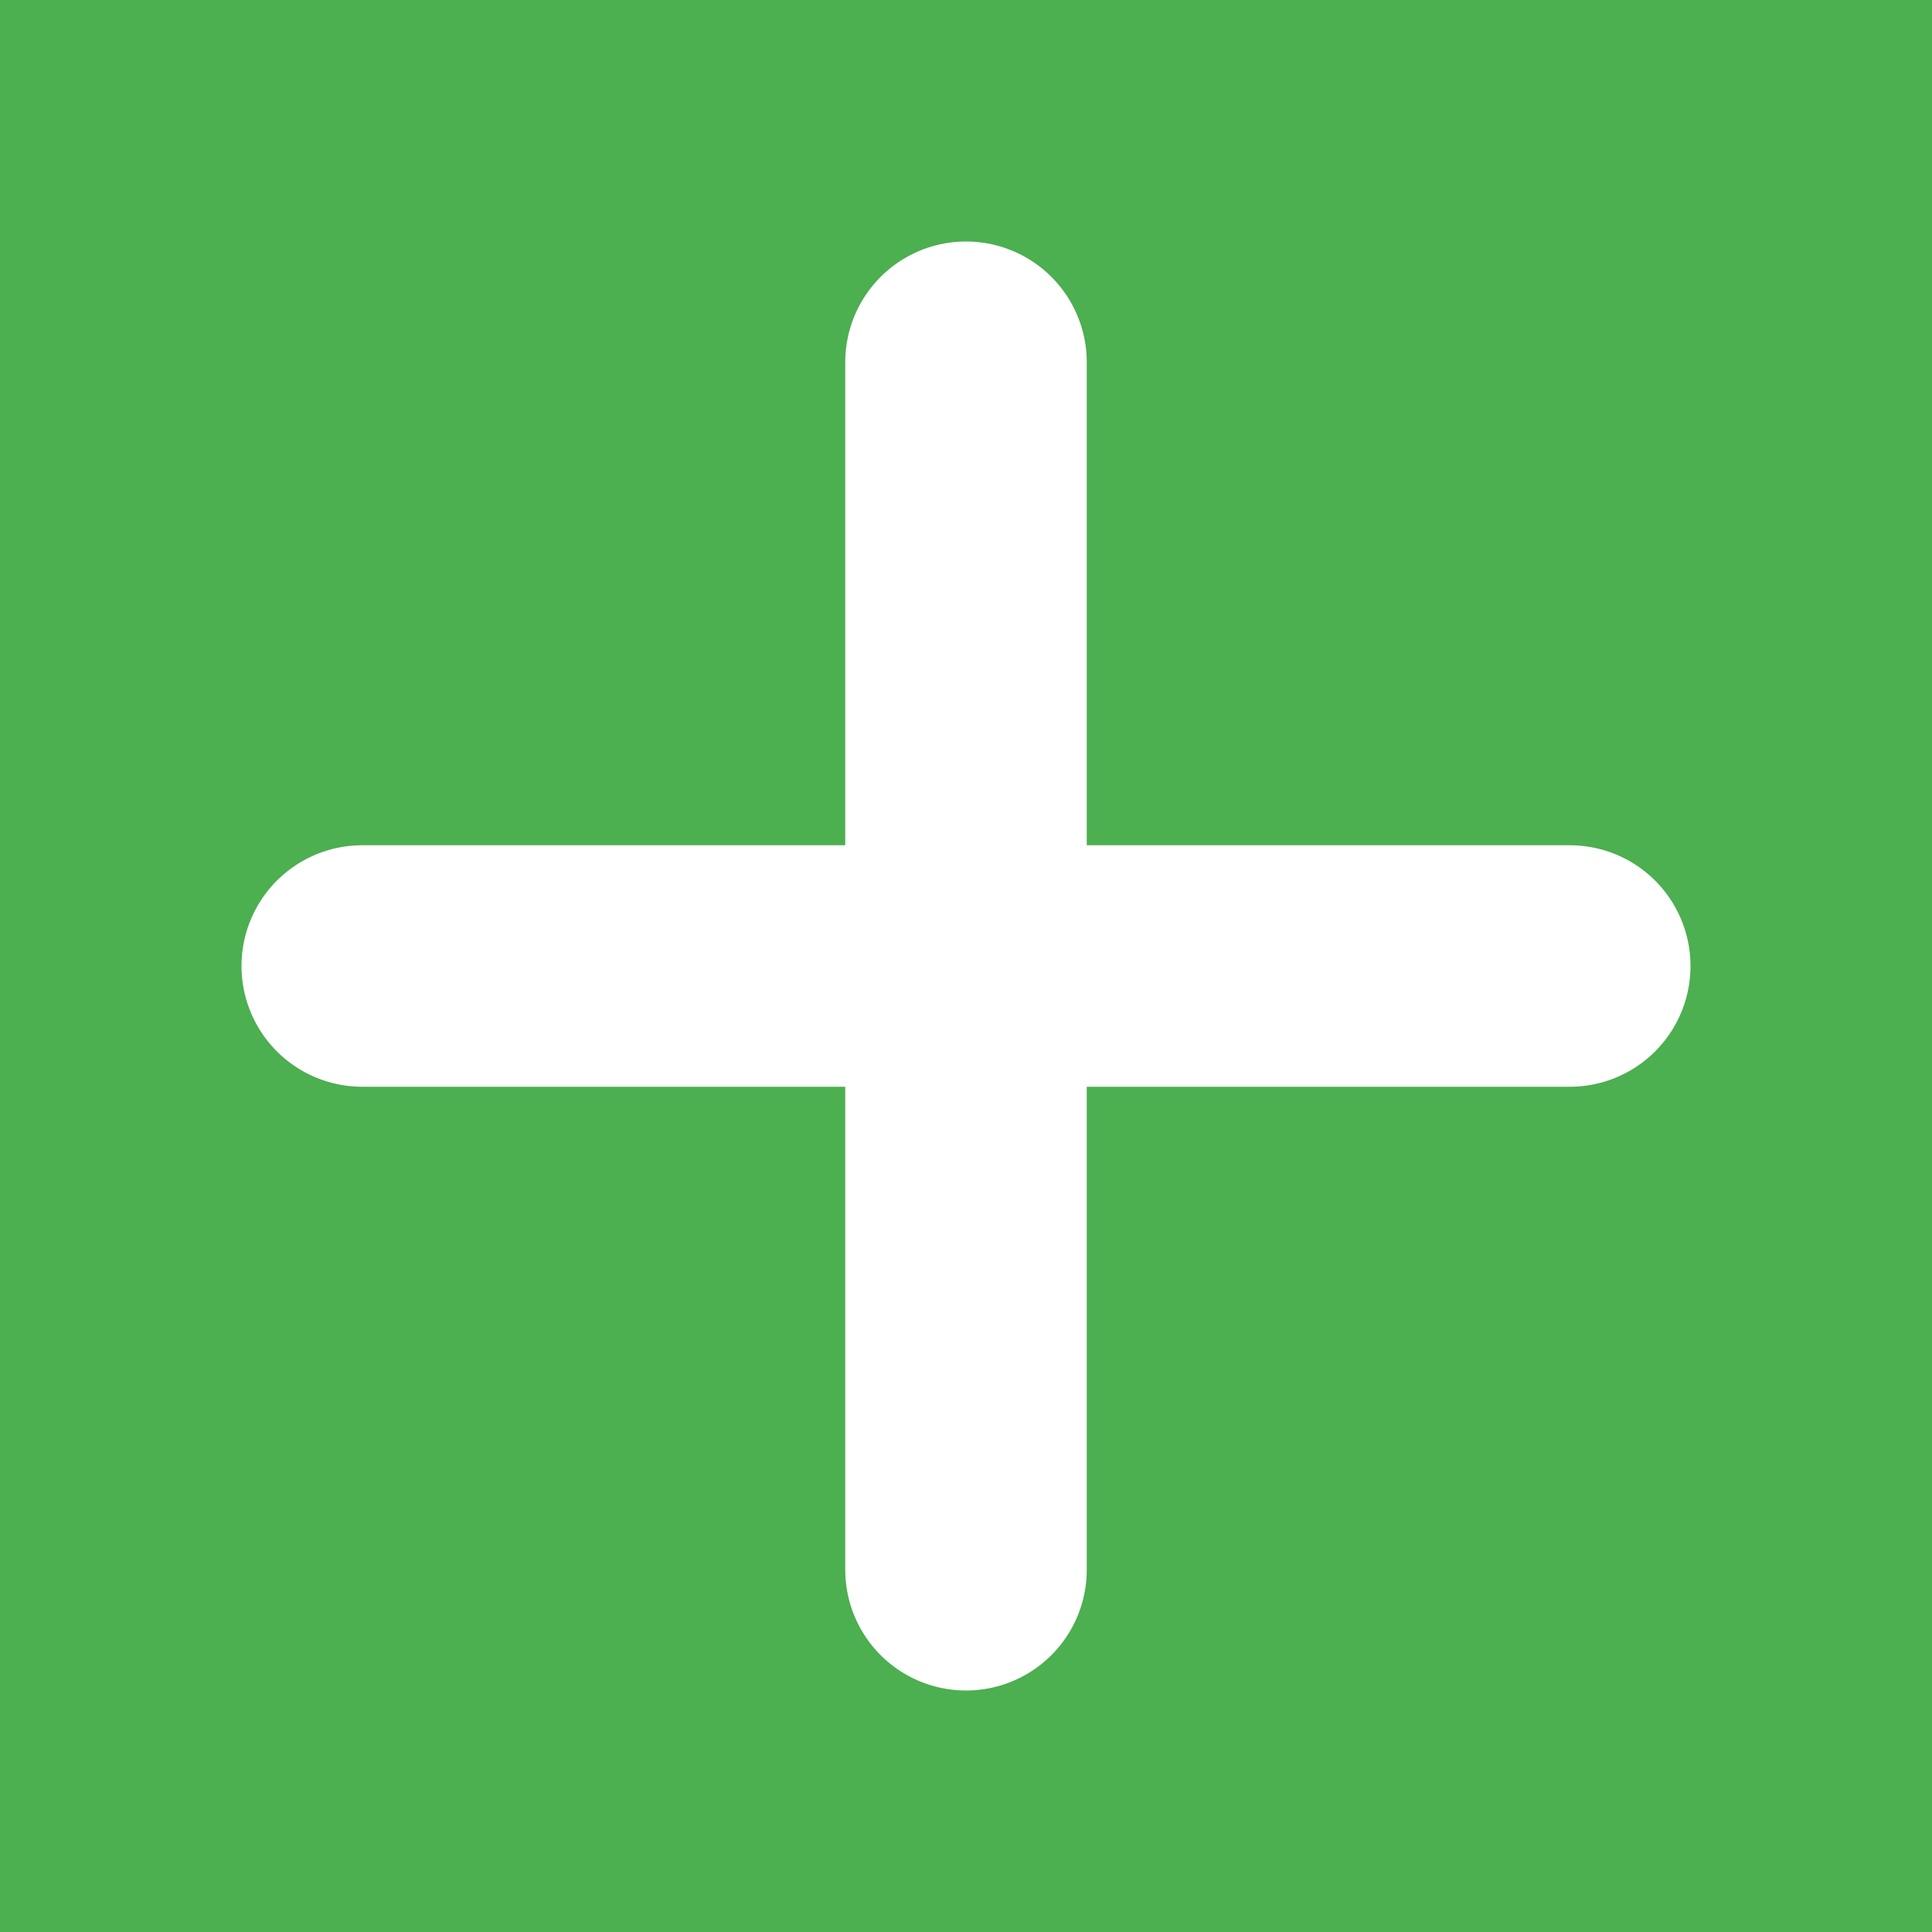 <?xml version="1.0" encoding="UTF-8"?>
<svg width="256" height="256" viewBox="0 0 256 256" xmlns="http://www.w3.org/2000/svg">
    <rect width="256" height="256" fill="#4CAF50"/>
    <path d="M128 48 L128 208 M48 128 L208 128" stroke="white" stroke-width="32" stroke-linecap="round"/>
</svg> 